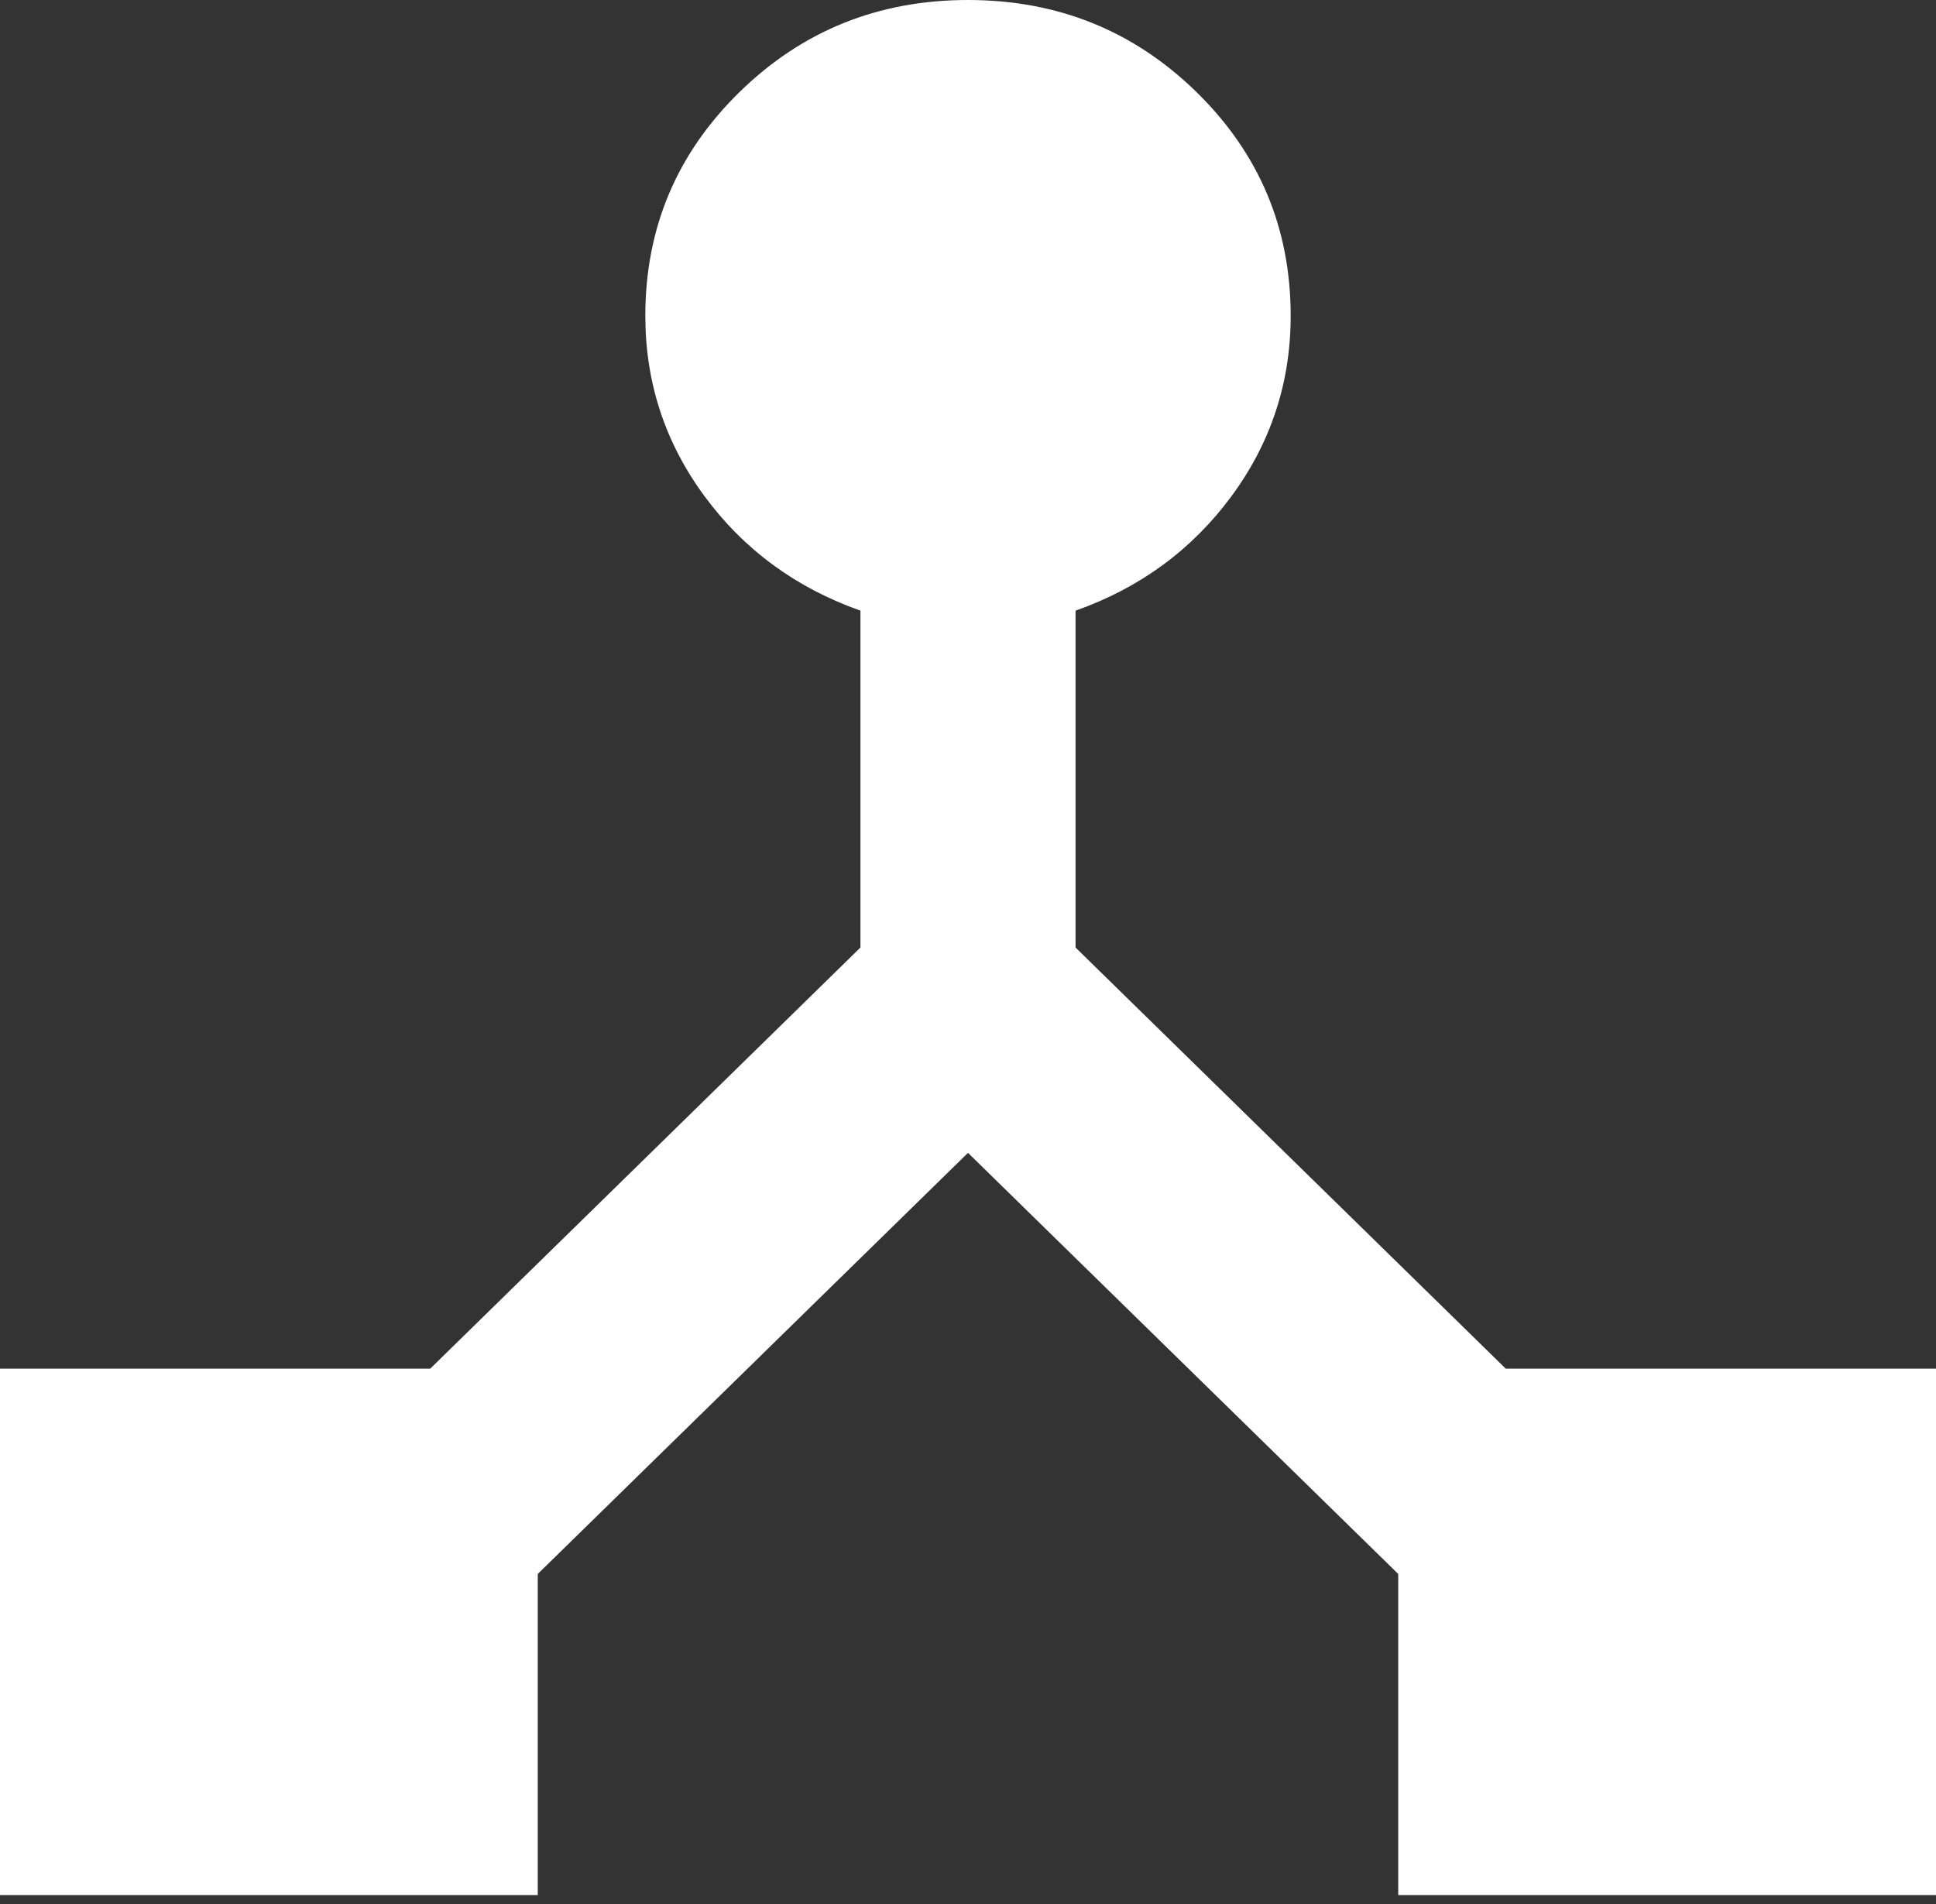 <svg width="61" height="60" viewBox="0 0 61 60" fill="none" xmlns="http://www.w3.org/2000/svg">
<rect x="0" y="0" width="61" height="60" fill="#333333" stroke="none"/>
<path d="M0 59.718V43.13H13.556L27.111 29.859V19.243C25.078 18.524 23.44 17.321 22.197 15.635C20.955 13.948 20.333 12.054 20.333 9.953C20.333 7.188 21.322 4.838 23.299 2.903C25.276 0.968 27.676 0 30.5 0C33.324 0 35.724 0.968 37.701 2.903C39.678 4.838 40.667 7.188 40.667 9.953C40.667 12.054 40.045 13.948 38.803 15.635C37.56 17.321 35.922 18.524 33.889 19.243V29.859L47.444 43.13H61V59.718H44.056V49.599L30.5 36.329L16.944 49.599V59.718H0Z" fill="white"/>
</svg>
